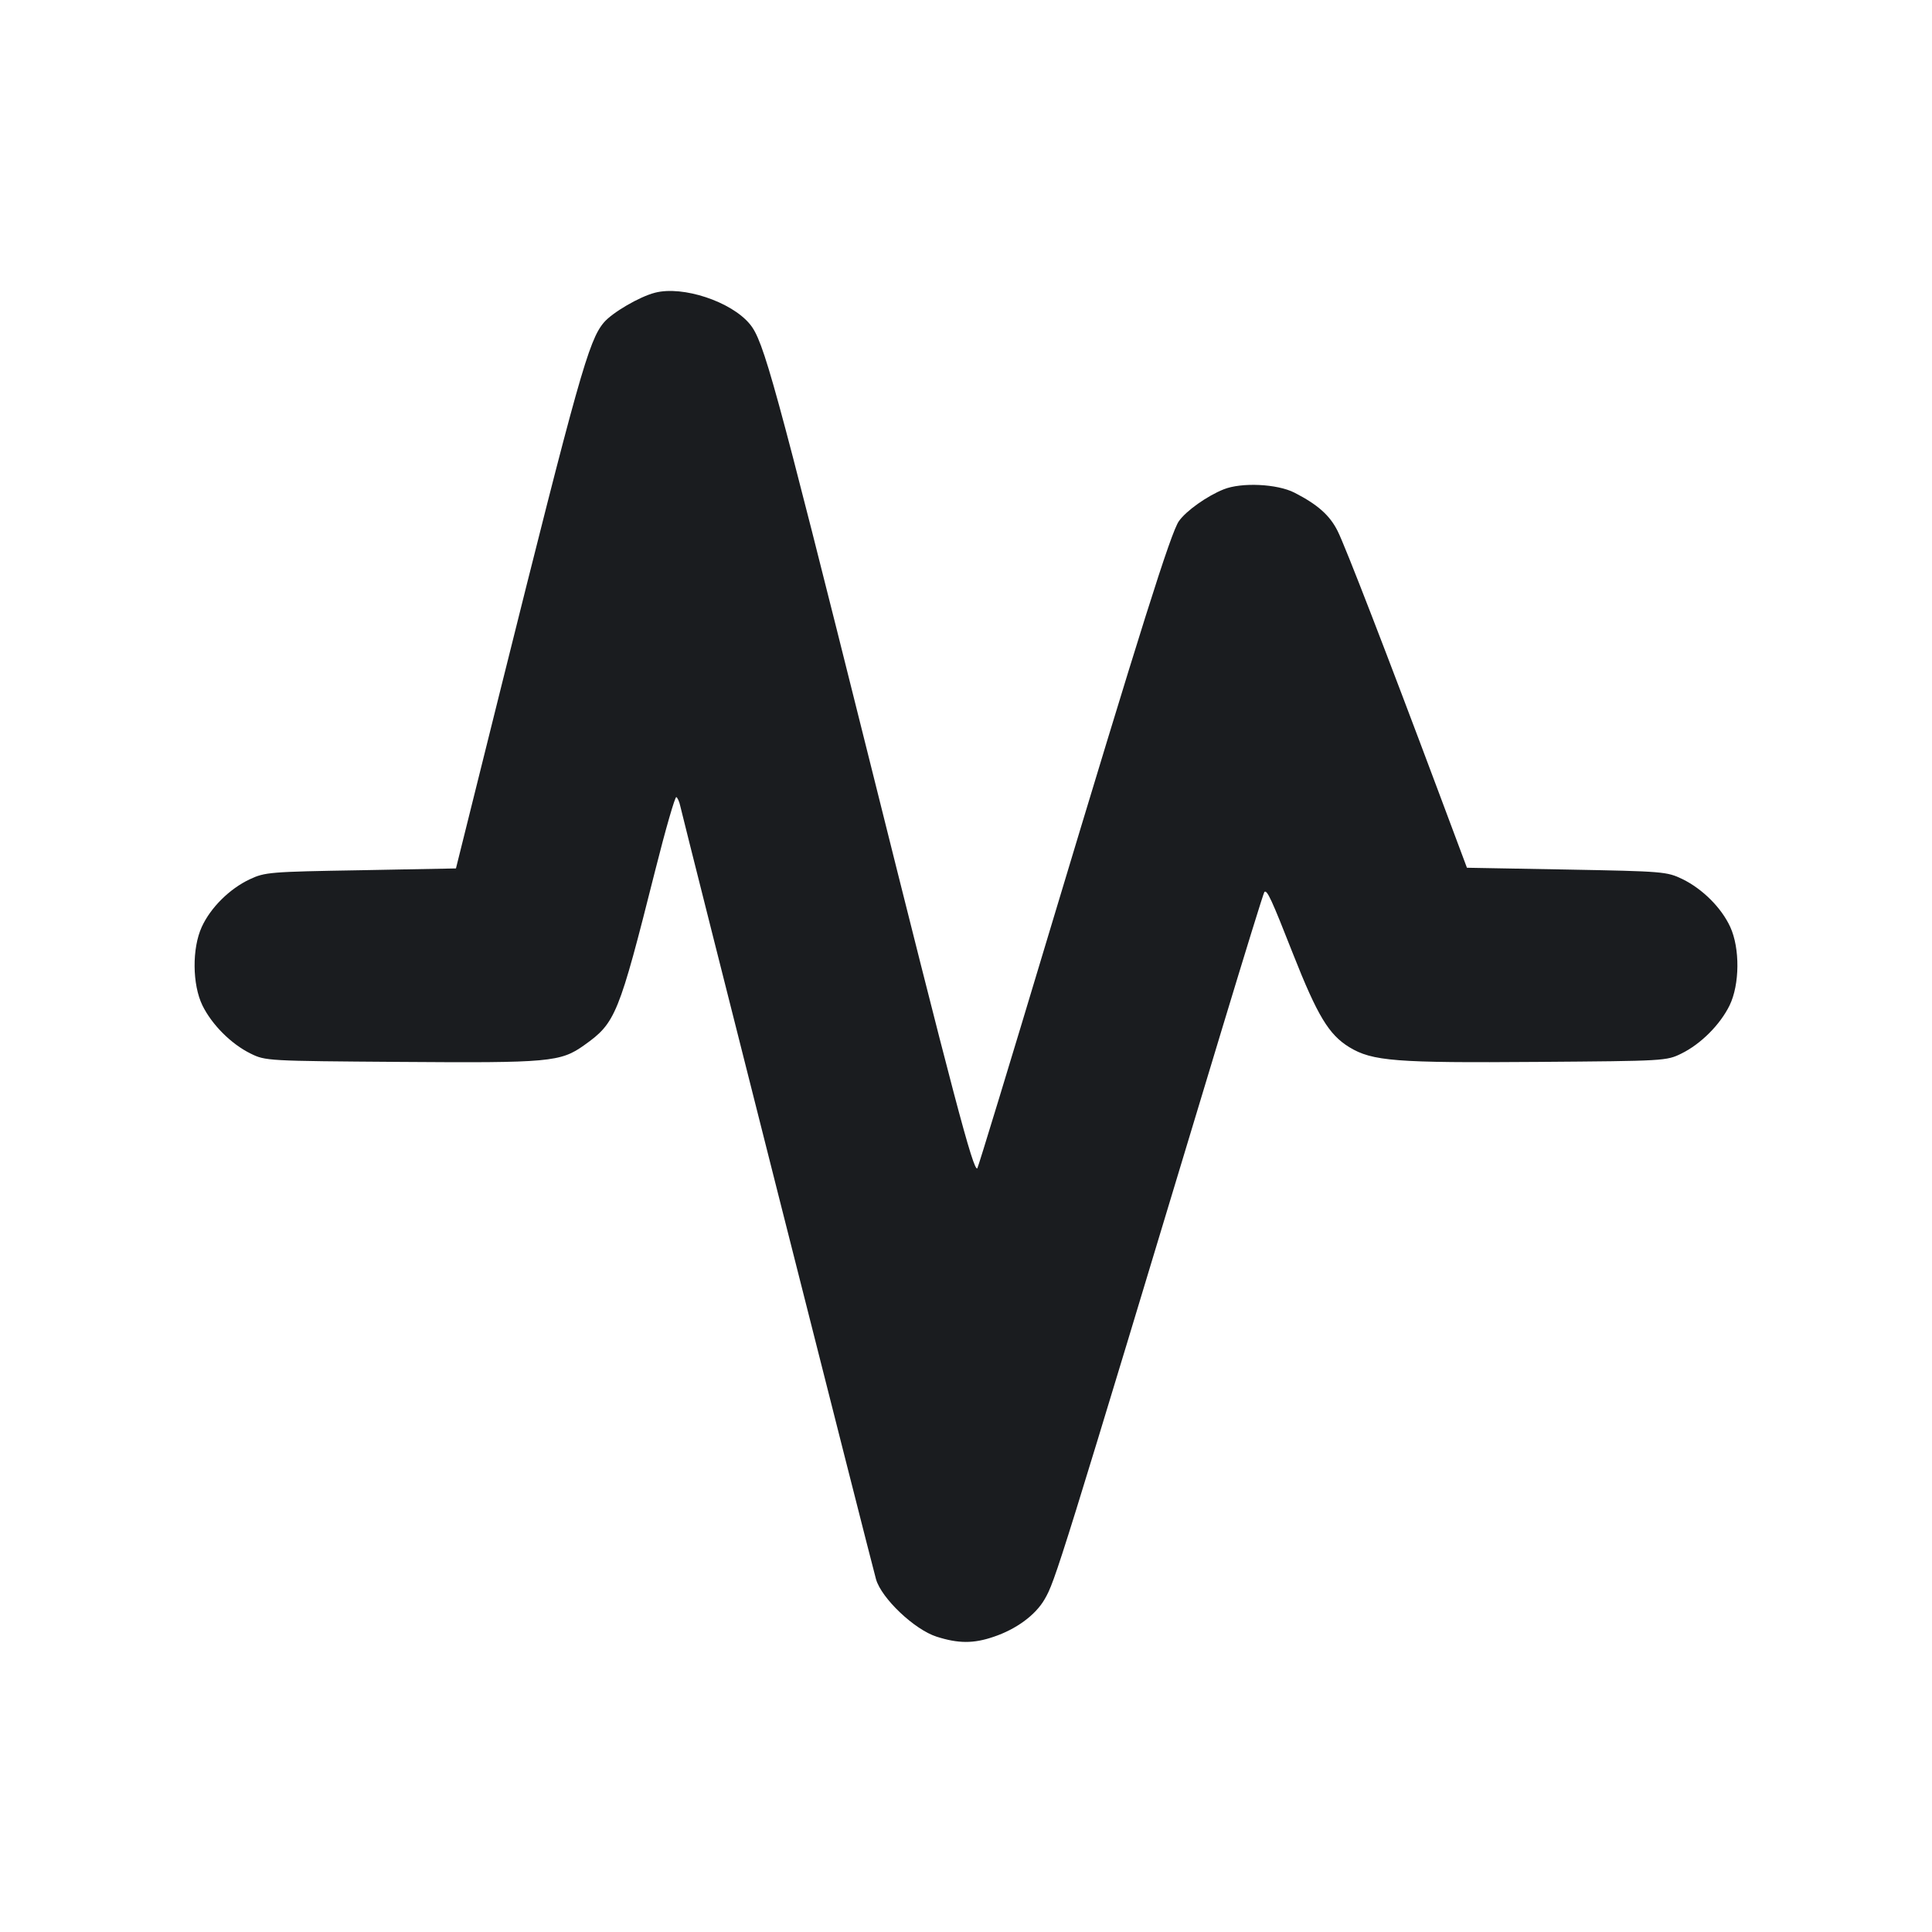 <svg width="14" height="14" viewBox="0 0 14 14" fill="none" xmlns="http://www.w3.org/2000/svg"><path d="M4.747 2.121 C 4.635 2.149,4.435 2.266,4.375 2.338 C 4.266 2.467,4.191 2.735,3.627 4.996 L 3.304 6.293 2.614 6.306 C 1.954 6.317,1.920 6.320,1.809 6.372 C 1.663 6.441,1.526 6.577,1.462 6.717 C 1.391 6.872,1.393 7.134,1.467 7.286 C 1.536 7.426,1.675 7.565,1.815 7.634 C 1.924 7.688,1.935 7.688,2.901 7.695 C 3.980 7.703,4.062 7.696,4.233 7.574 C 4.461 7.412,4.483 7.359,4.748 6.307 C 4.823 6.009,4.892 5.770,4.901 5.776 C 4.910 5.781,4.923 5.810,4.929 5.839 C 4.951 5.939,6.321 11.352,6.348 11.444 C 6.388 11.583,6.627 11.809,6.787 11.860 C 6.944 11.910,7.054 11.911,7.200 11.861 C 7.364 11.806,7.503 11.704,7.569 11.590 C 7.647 11.457,7.673 11.371,8.859 7.443 C 9.020 6.911,9.156 6.470,9.162 6.464 C 9.181 6.444,9.214 6.516,9.370 6.913 C 9.547 7.361,9.629 7.497,9.777 7.588 C 9.944 7.690,10.114 7.703,11.144 7.695 C 12.063 7.688,12.076 7.688,12.185 7.634 C 12.325 7.565,12.464 7.426,12.533 7.286 C 12.607 7.134,12.609 6.872,12.538 6.717 C 12.474 6.578,12.338 6.442,12.191 6.370 C 12.078 6.316,12.054 6.314,11.352 6.301 L 10.630 6.288 10.425 5.740 C 10.056 4.754,9.748 3.957,9.693 3.848 C 9.636 3.734,9.548 3.656,9.380 3.570 C 9.255 3.506,8.996 3.494,8.867 3.546 C 8.747 3.594,8.596 3.701,8.543 3.776 C 8.485 3.857,8.267 4.550,7.604 6.753 C 7.323 7.689,7.088 8.460,7.082 8.466 C 7.054 8.493,6.911 7.951,6.291 5.470 C 5.611 2.751,5.534 2.470,5.434 2.349 C 5.299 2.185,4.948 2.069,4.747 2.121 " fill="#1A1C1F" stroke="none" fill-rule="evenodd"></path></svg>